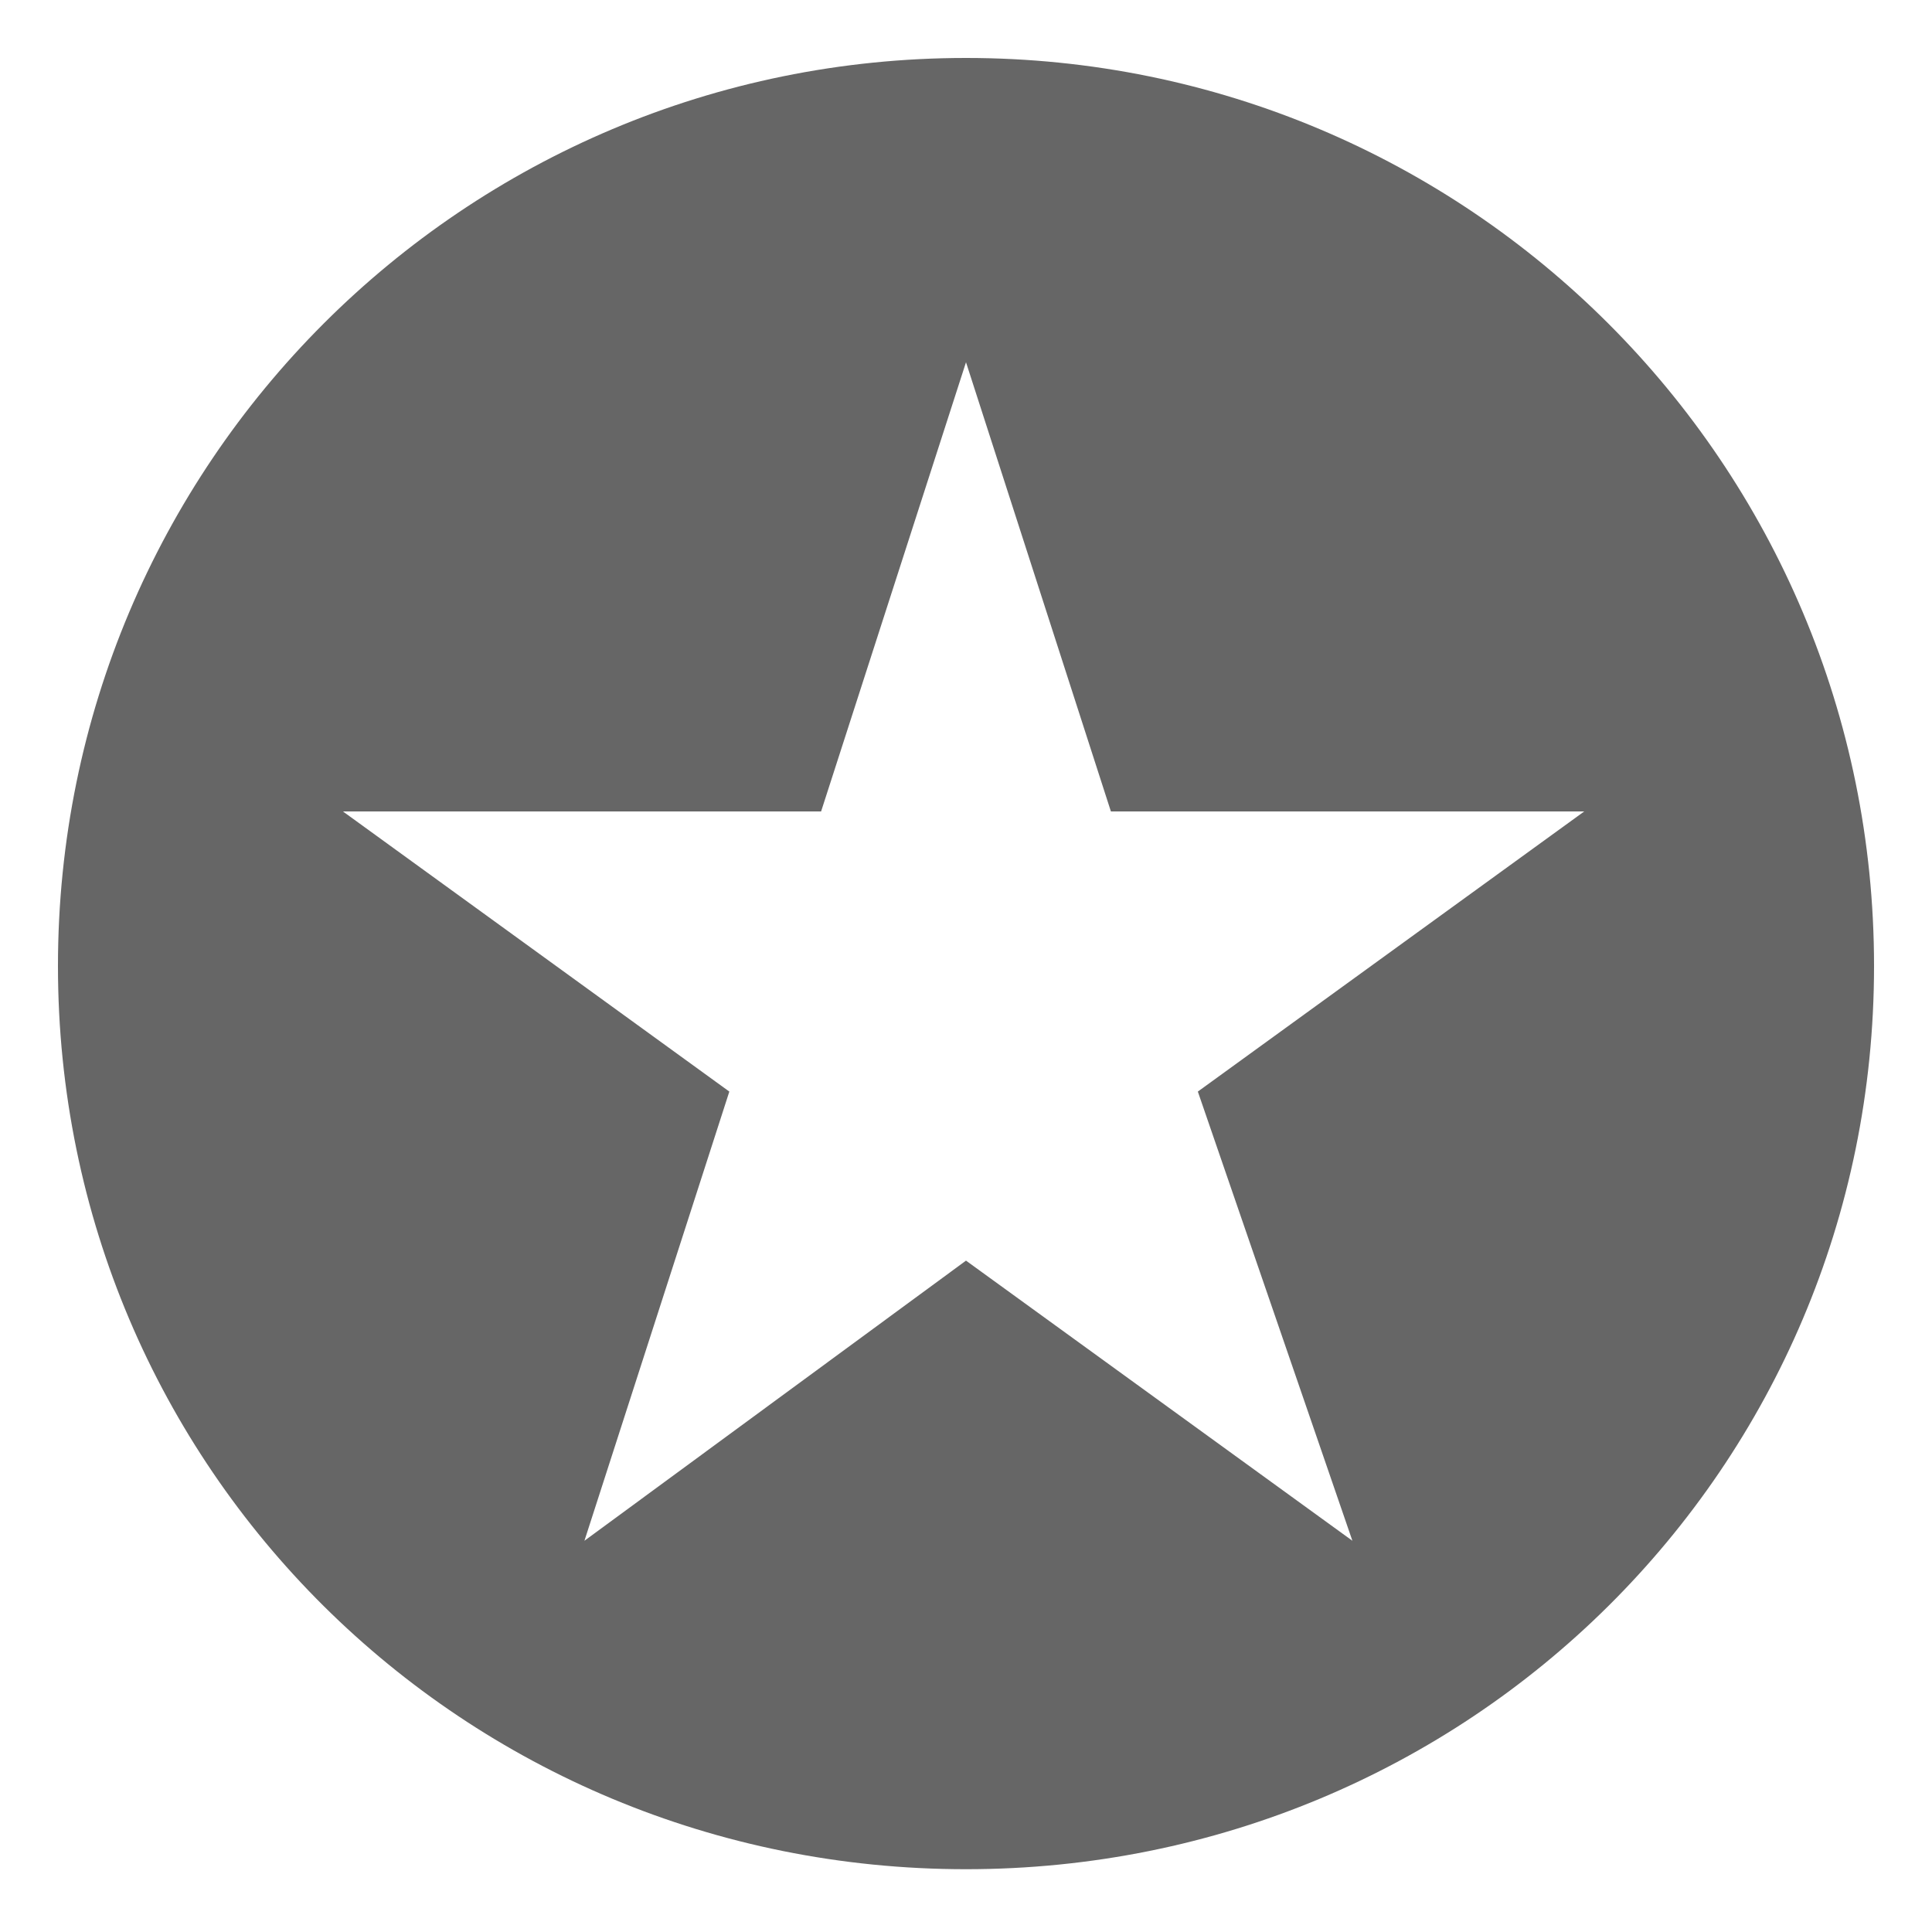 <?xml version="1.0" encoding="utf-8"?>
<!-- Generator: Adobe Illustrator 18.0.0, SVG Export Plug-In . SVG Version: 6.00 Build 0)  -->
<!DOCTYPE svg PUBLIC "-//W3C//DTD SVG 1.1//EN" "http://www.w3.org/Graphics/SVG/1.1/DTD/svg11.dtd">
<svg version="1.1" id="Layer_1" xmlns="http://www.w3.org/2000/svg" xmlns:xlink="http://www.w3.org/1999/xlink" x="0px" y="0px"
	 viewBox="0 0 40 40" enable-background="new 0 0 40 40" xml:space="preserve">
<path fill="#666666" d="M20,1.2C9.6,1.2,1.2,9.6,1.2,20S9.6,38.7,20,38.7S38.8,30.4,38.8,20S30.4,1.2,20,1.2z M28,31.9l-8-5.8
	l-7.9,5.8l3-9.3l-8-5.8H17l3-9.3l3,9.3h9.8l-8,5.8L28,31.9z"/>
</svg>
